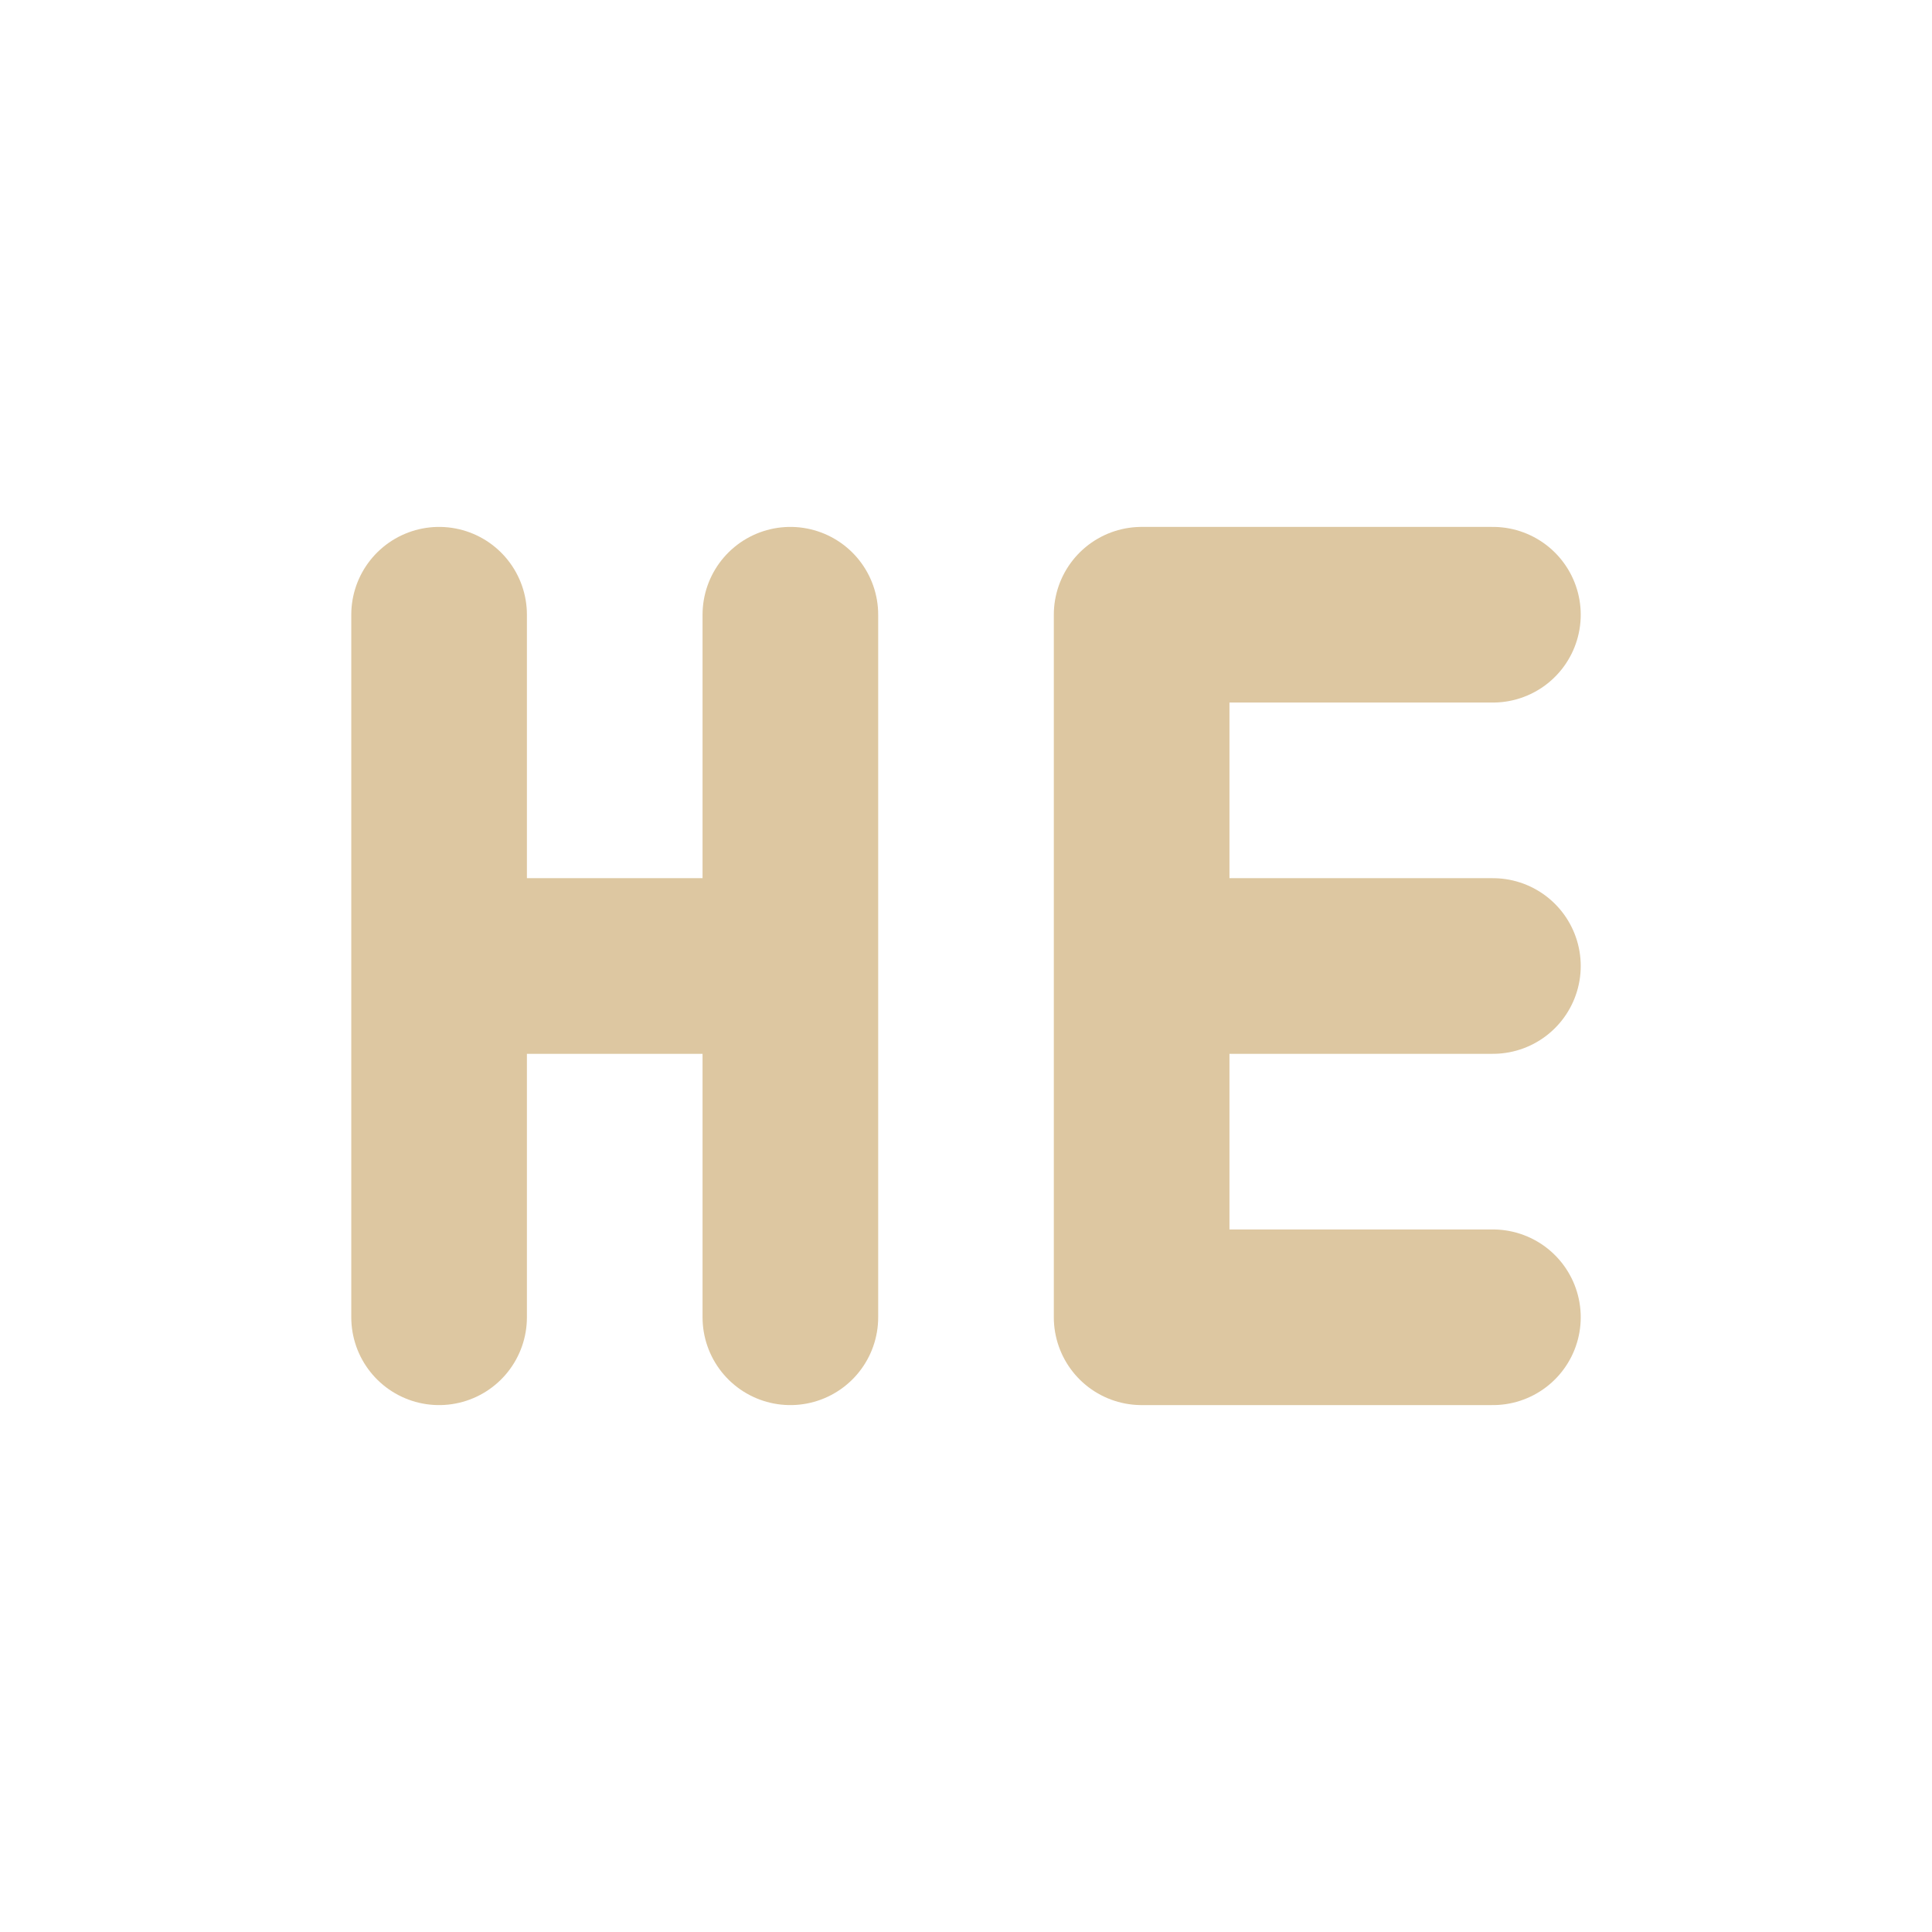 <svg xmlns="http://www.w3.org/2000/svg" width="22" height="22" version="1.1">
 <defs>
  <style id="current-color-scheme" type="text/css">
   .ColorScheme-Text { color:#ddc7a1; } .ColorScheme-Highlight { color:#5294e2; }
  </style>
 </defs>
 <rect style="opacity:0" width="22" height="22" x="0" y="0"/>
 <path style="fill:none;stroke:currentColor;stroke-width:2;stroke-linecap:round" class="ColorScheme-Text" d="m 5,11 4,0 m 0,4 0,-8 M 5,15 l 0,-8 0,0"/>
 <path style="fill:none;stroke:currentColor;stroke-width:2;stroke-linecap:round;stroke-linejoin:bevel" class="ColorScheme-Text" d="m 13,15 4,0 m -4,-4 4,0 m -4,-4 4,0 M 13,15 l 0,-8"/>
</svg>
